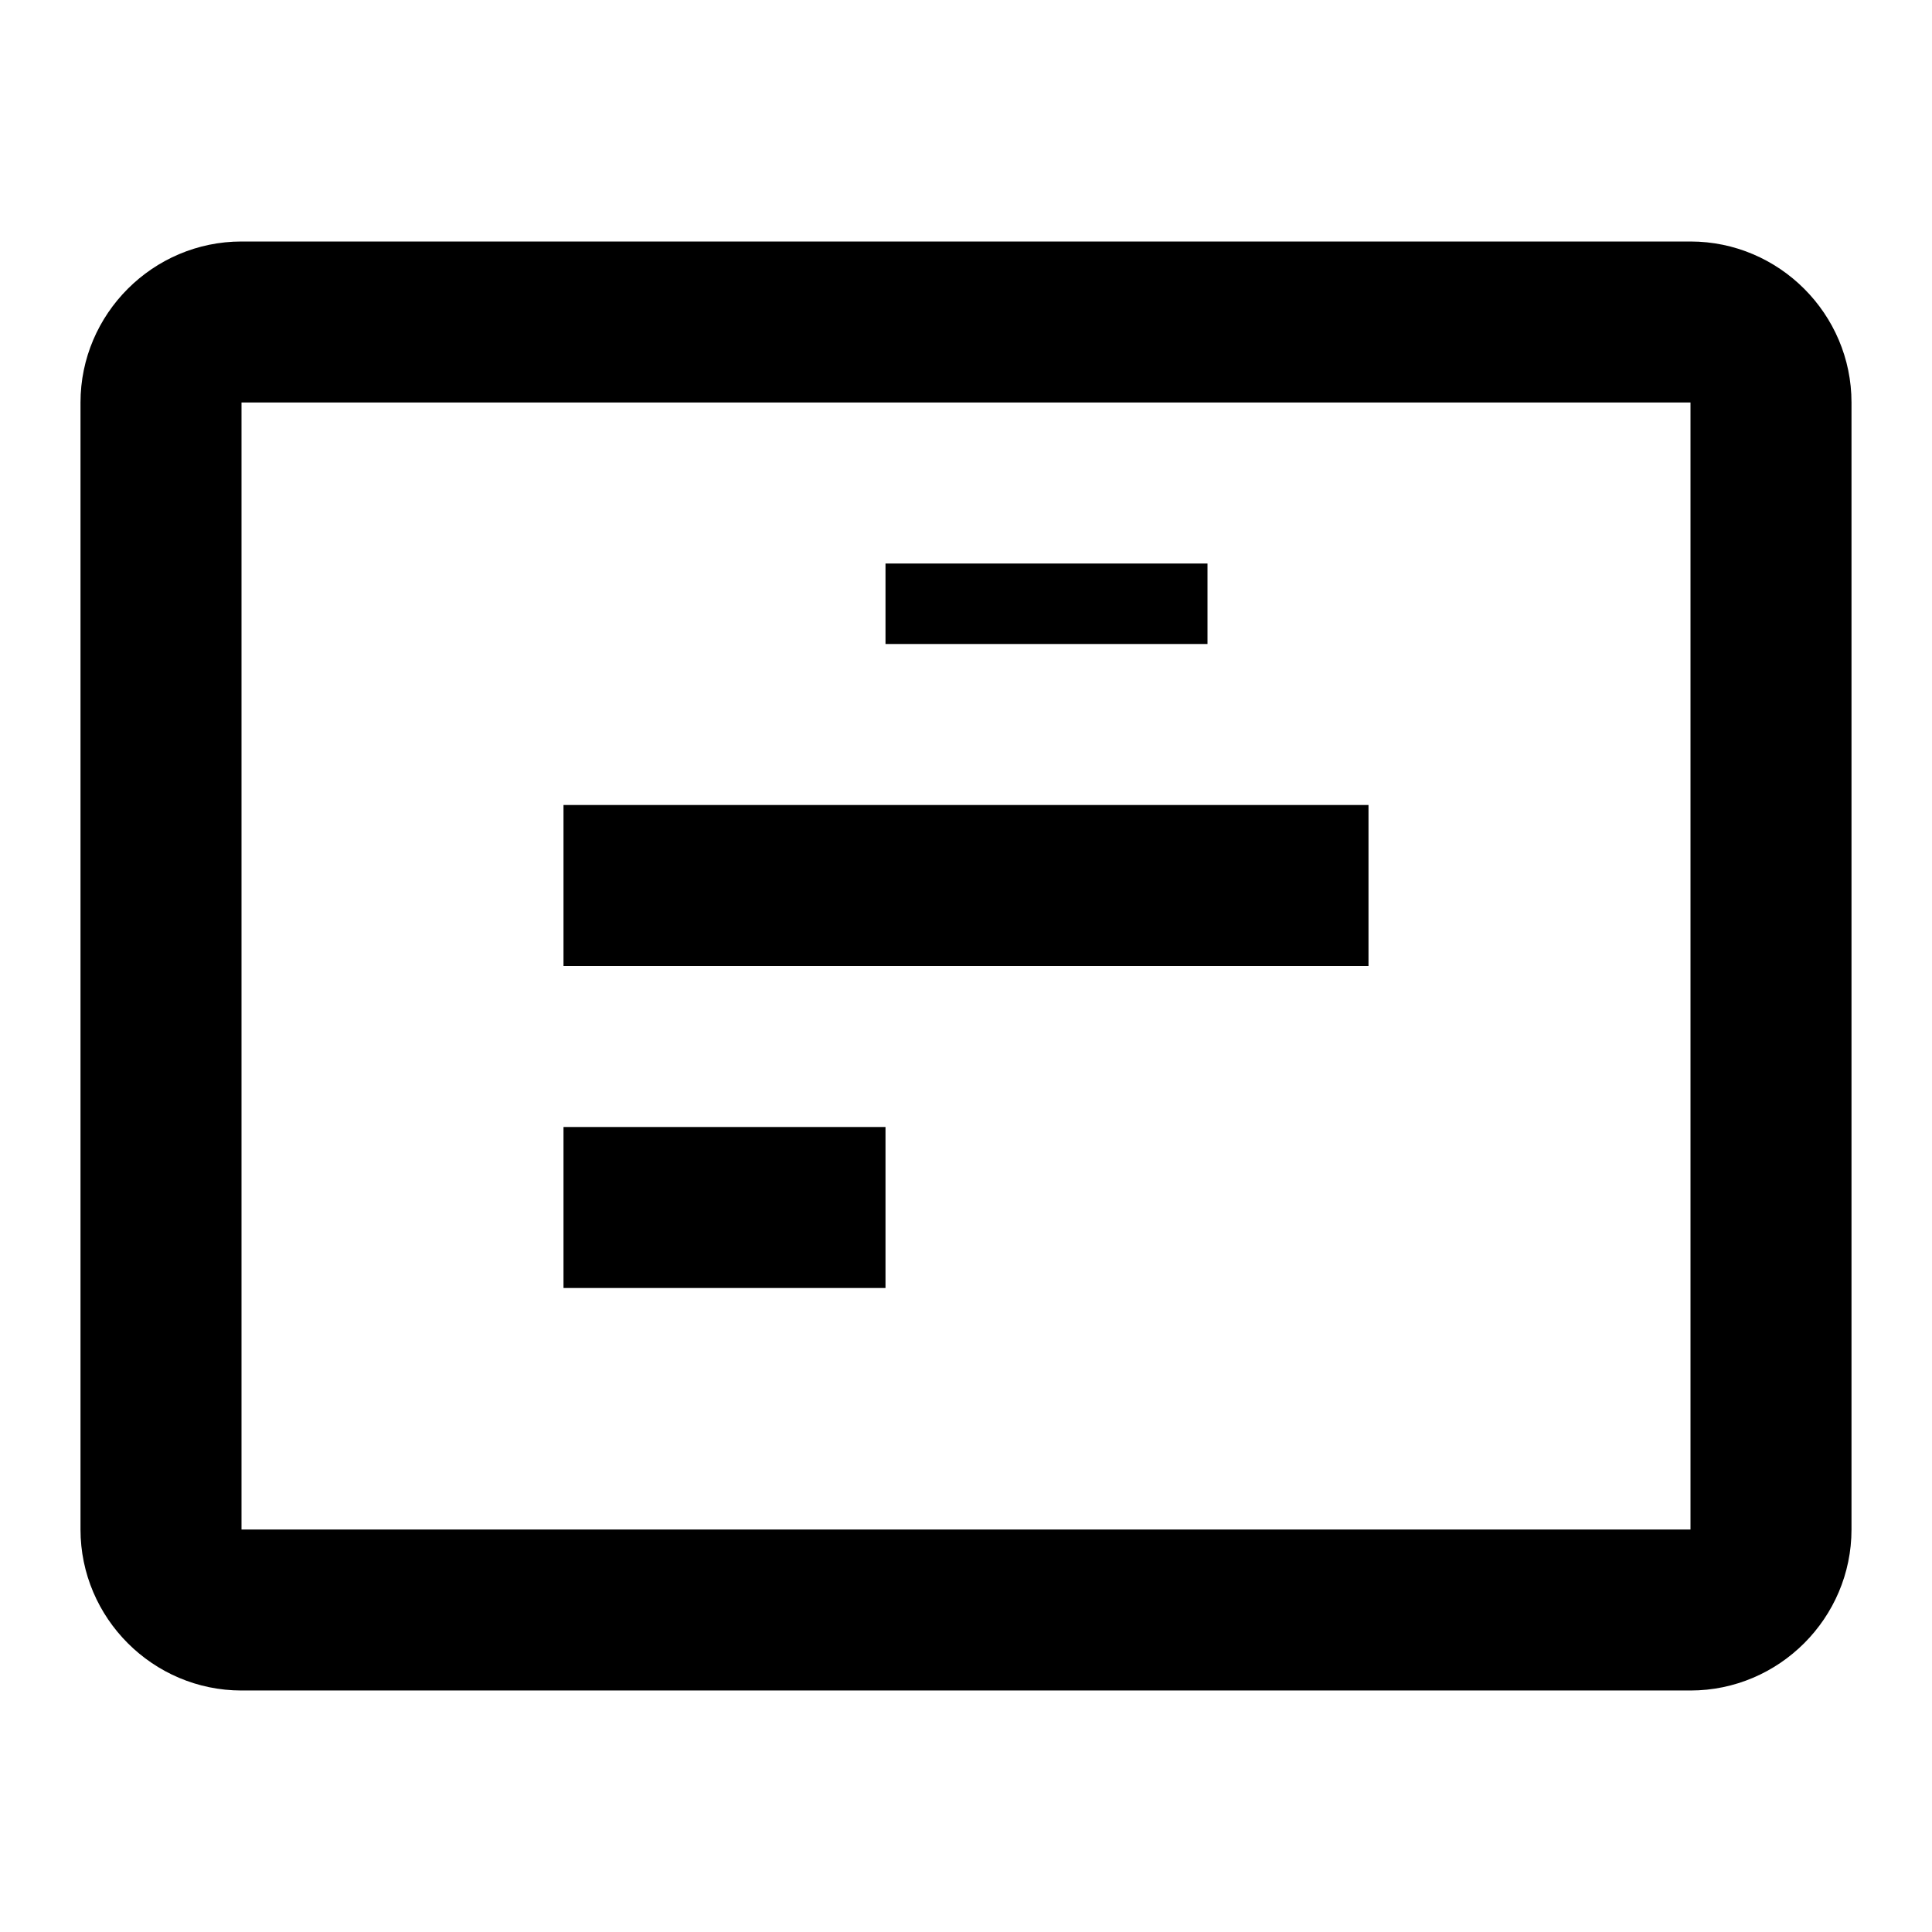 <svg xmlns="http://www.w3.org/2000/svg" viewBox="0 0 24 24" fill="currentColor" width="24" height="24">
    <path d="M21 3H3c-1.1 0-2 .9-2 2v14c0 1.1.9 2 2 2h18c1.1 0 2-.9 2-2V5c0-1.1-.9-2-2-2zm0 16H3V5h18v14zm-10-3h-4v-2h4v2zm6-4h-10v-2h10v2zm-2-4h-4V7h4v2z"/>
</svg>

